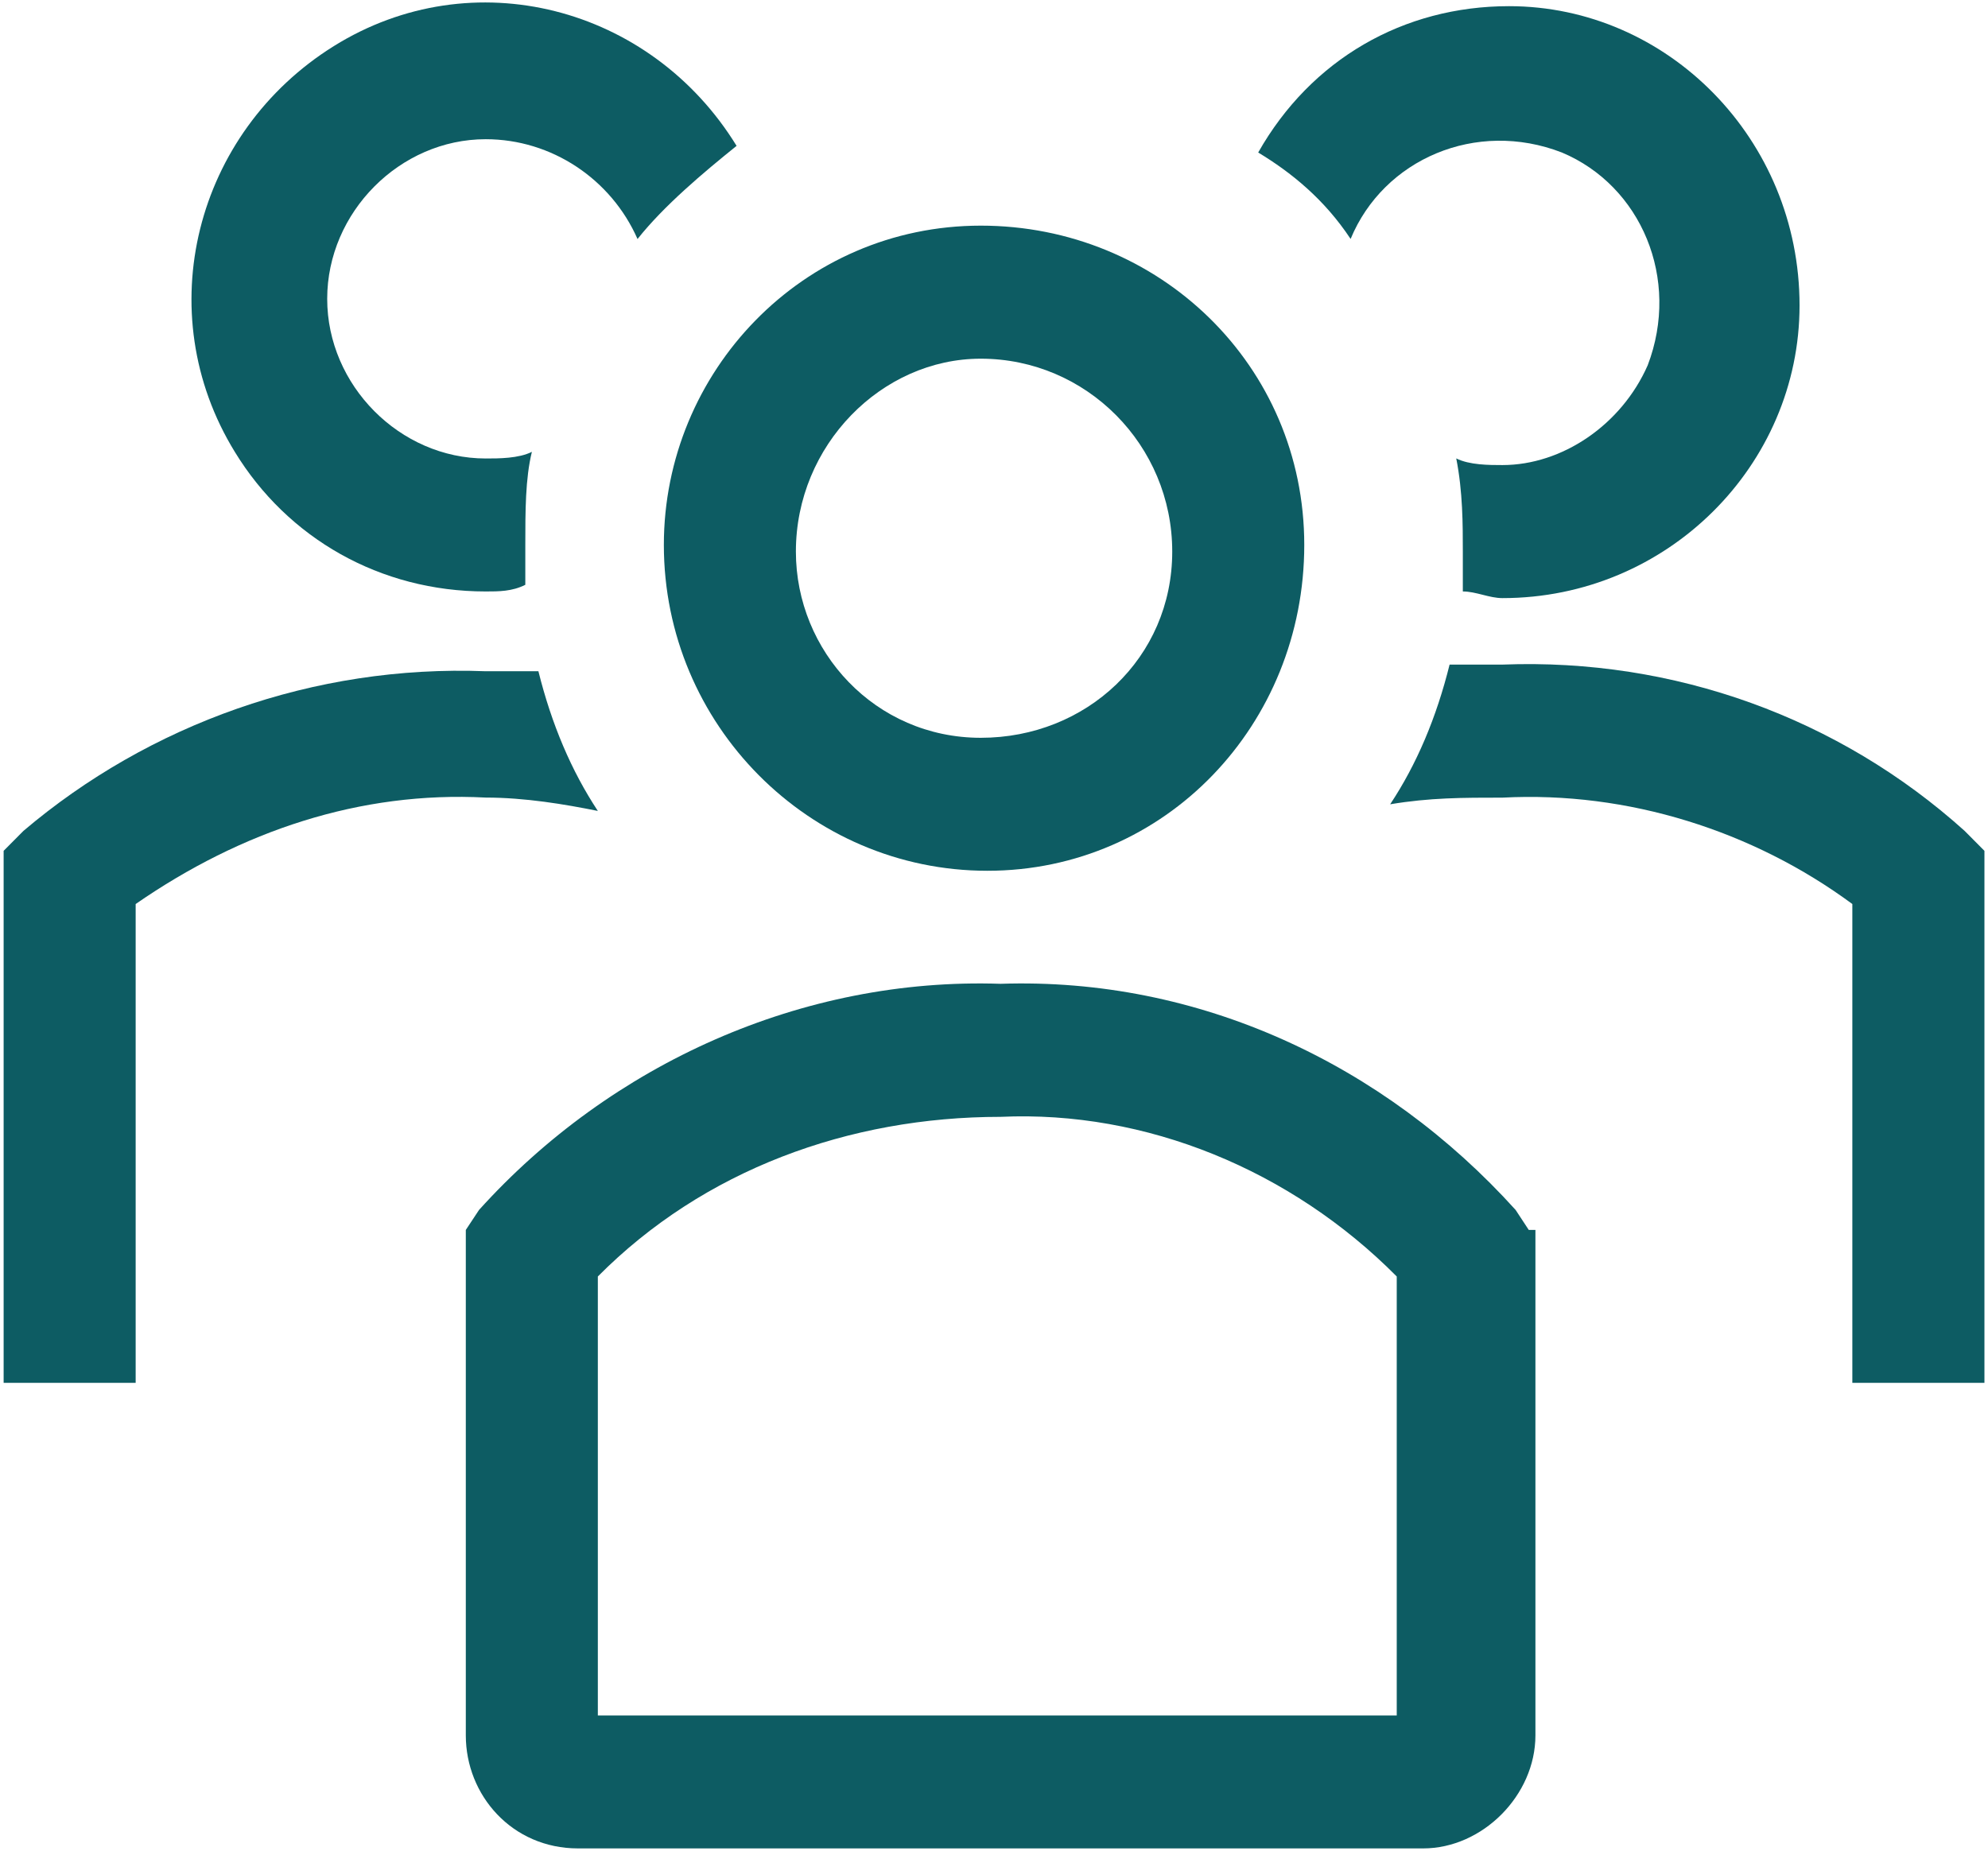 <svg width="29" height="27" viewBox="0 0 29 27" fill="none" xmlns="http://www.w3.org/2000/svg">
<path d="M14.403 12.704C17.003 12.704 19.026 10.57 19.026 7.95C19.026 5.33 16.907 3.292 14.307 3.292C11.706 3.292 9.684 5.427 9.684 7.95C9.684 10.57 11.803 12.704 14.403 12.704ZM14.307 5.233C14.403 5.233 14.403 5.233 14.307 5.233C15.848 5.233 17.1 6.494 17.1 8.047C17.1 9.599 15.848 10.764 14.307 10.764C12.766 10.764 11.61 9.502 11.61 8.047C11.61 6.494 12.862 5.233 14.307 5.233Z" fill="#0D5C63"/>
<path d="M28.659 12.122C26.829 10.473 24.421 9.599 21.917 9.696H21.146C20.953 10.473 20.665 11.152 20.279 11.734C20.857 11.637 21.339 11.637 21.917 11.637C23.747 11.54 25.576 12.122 27.021 13.189V20.175H28.948V12.413L28.659 12.122Z" fill="#0D5C63"/>
<path d="M19.702 3.486C20.183 2.322 21.532 1.739 22.784 2.225C23.94 2.71 24.517 4.068 24.036 5.329C23.651 6.203 22.784 6.785 21.917 6.785C21.724 6.785 21.436 6.785 21.243 6.688C21.339 7.173 21.339 7.658 21.339 8.046V8.629C21.532 8.629 21.724 8.726 21.917 8.726C24.325 8.726 26.251 6.785 26.251 4.456C26.251 2.03 24.325 0.09 22.013 0.09C20.472 0.09 19.124 0.866 18.354 2.225C18.835 2.516 19.317 2.904 19.702 3.486Z" fill="#0D5C63"/>
<path d="M8.721 11.831C8.336 11.248 8.047 10.569 7.854 9.793H7.084C4.579 9.696 2.172 10.569 0.342 12.122L0.053 12.413V20.175H1.979V13.189C3.52 12.122 5.254 11.54 7.084 11.636C7.661 11.636 8.239 11.734 8.721 11.831Z" fill="#0D5C63"/>
<path d="M7.085 8.629C7.277 8.629 7.47 8.629 7.663 8.532V7.95C7.663 7.465 7.663 6.98 7.759 6.592C7.566 6.689 7.277 6.689 7.085 6.689C5.833 6.689 4.773 5.621 4.773 4.36C4.773 3.098 5.833 2.031 7.085 2.031C8.048 2.031 8.915 2.613 9.3 3.487C9.685 3.001 10.263 2.516 10.745 2.128C9.493 0.09 6.892 -0.589 4.869 0.673C2.847 1.934 2.173 4.554 3.425 6.592C4.195 7.853 5.544 8.629 7.085 8.629Z" fill="#0D5C63"/>
<path d="M22.301 17.944L22.109 17.652C20.182 15.518 17.486 14.256 14.596 14.353C11.707 14.256 8.914 15.518 6.988 17.652L6.795 17.944V25.318C6.795 26.191 7.469 26.967 8.432 26.967H20.76C21.627 26.967 22.398 26.191 22.398 25.318V17.944H22.301ZM20.375 25.027H8.721V18.623C10.262 17.07 12.381 16.294 14.596 16.294C16.715 16.197 18.834 17.07 20.375 18.623V25.027Z" fill="#0D5C63"/>
</svg>
